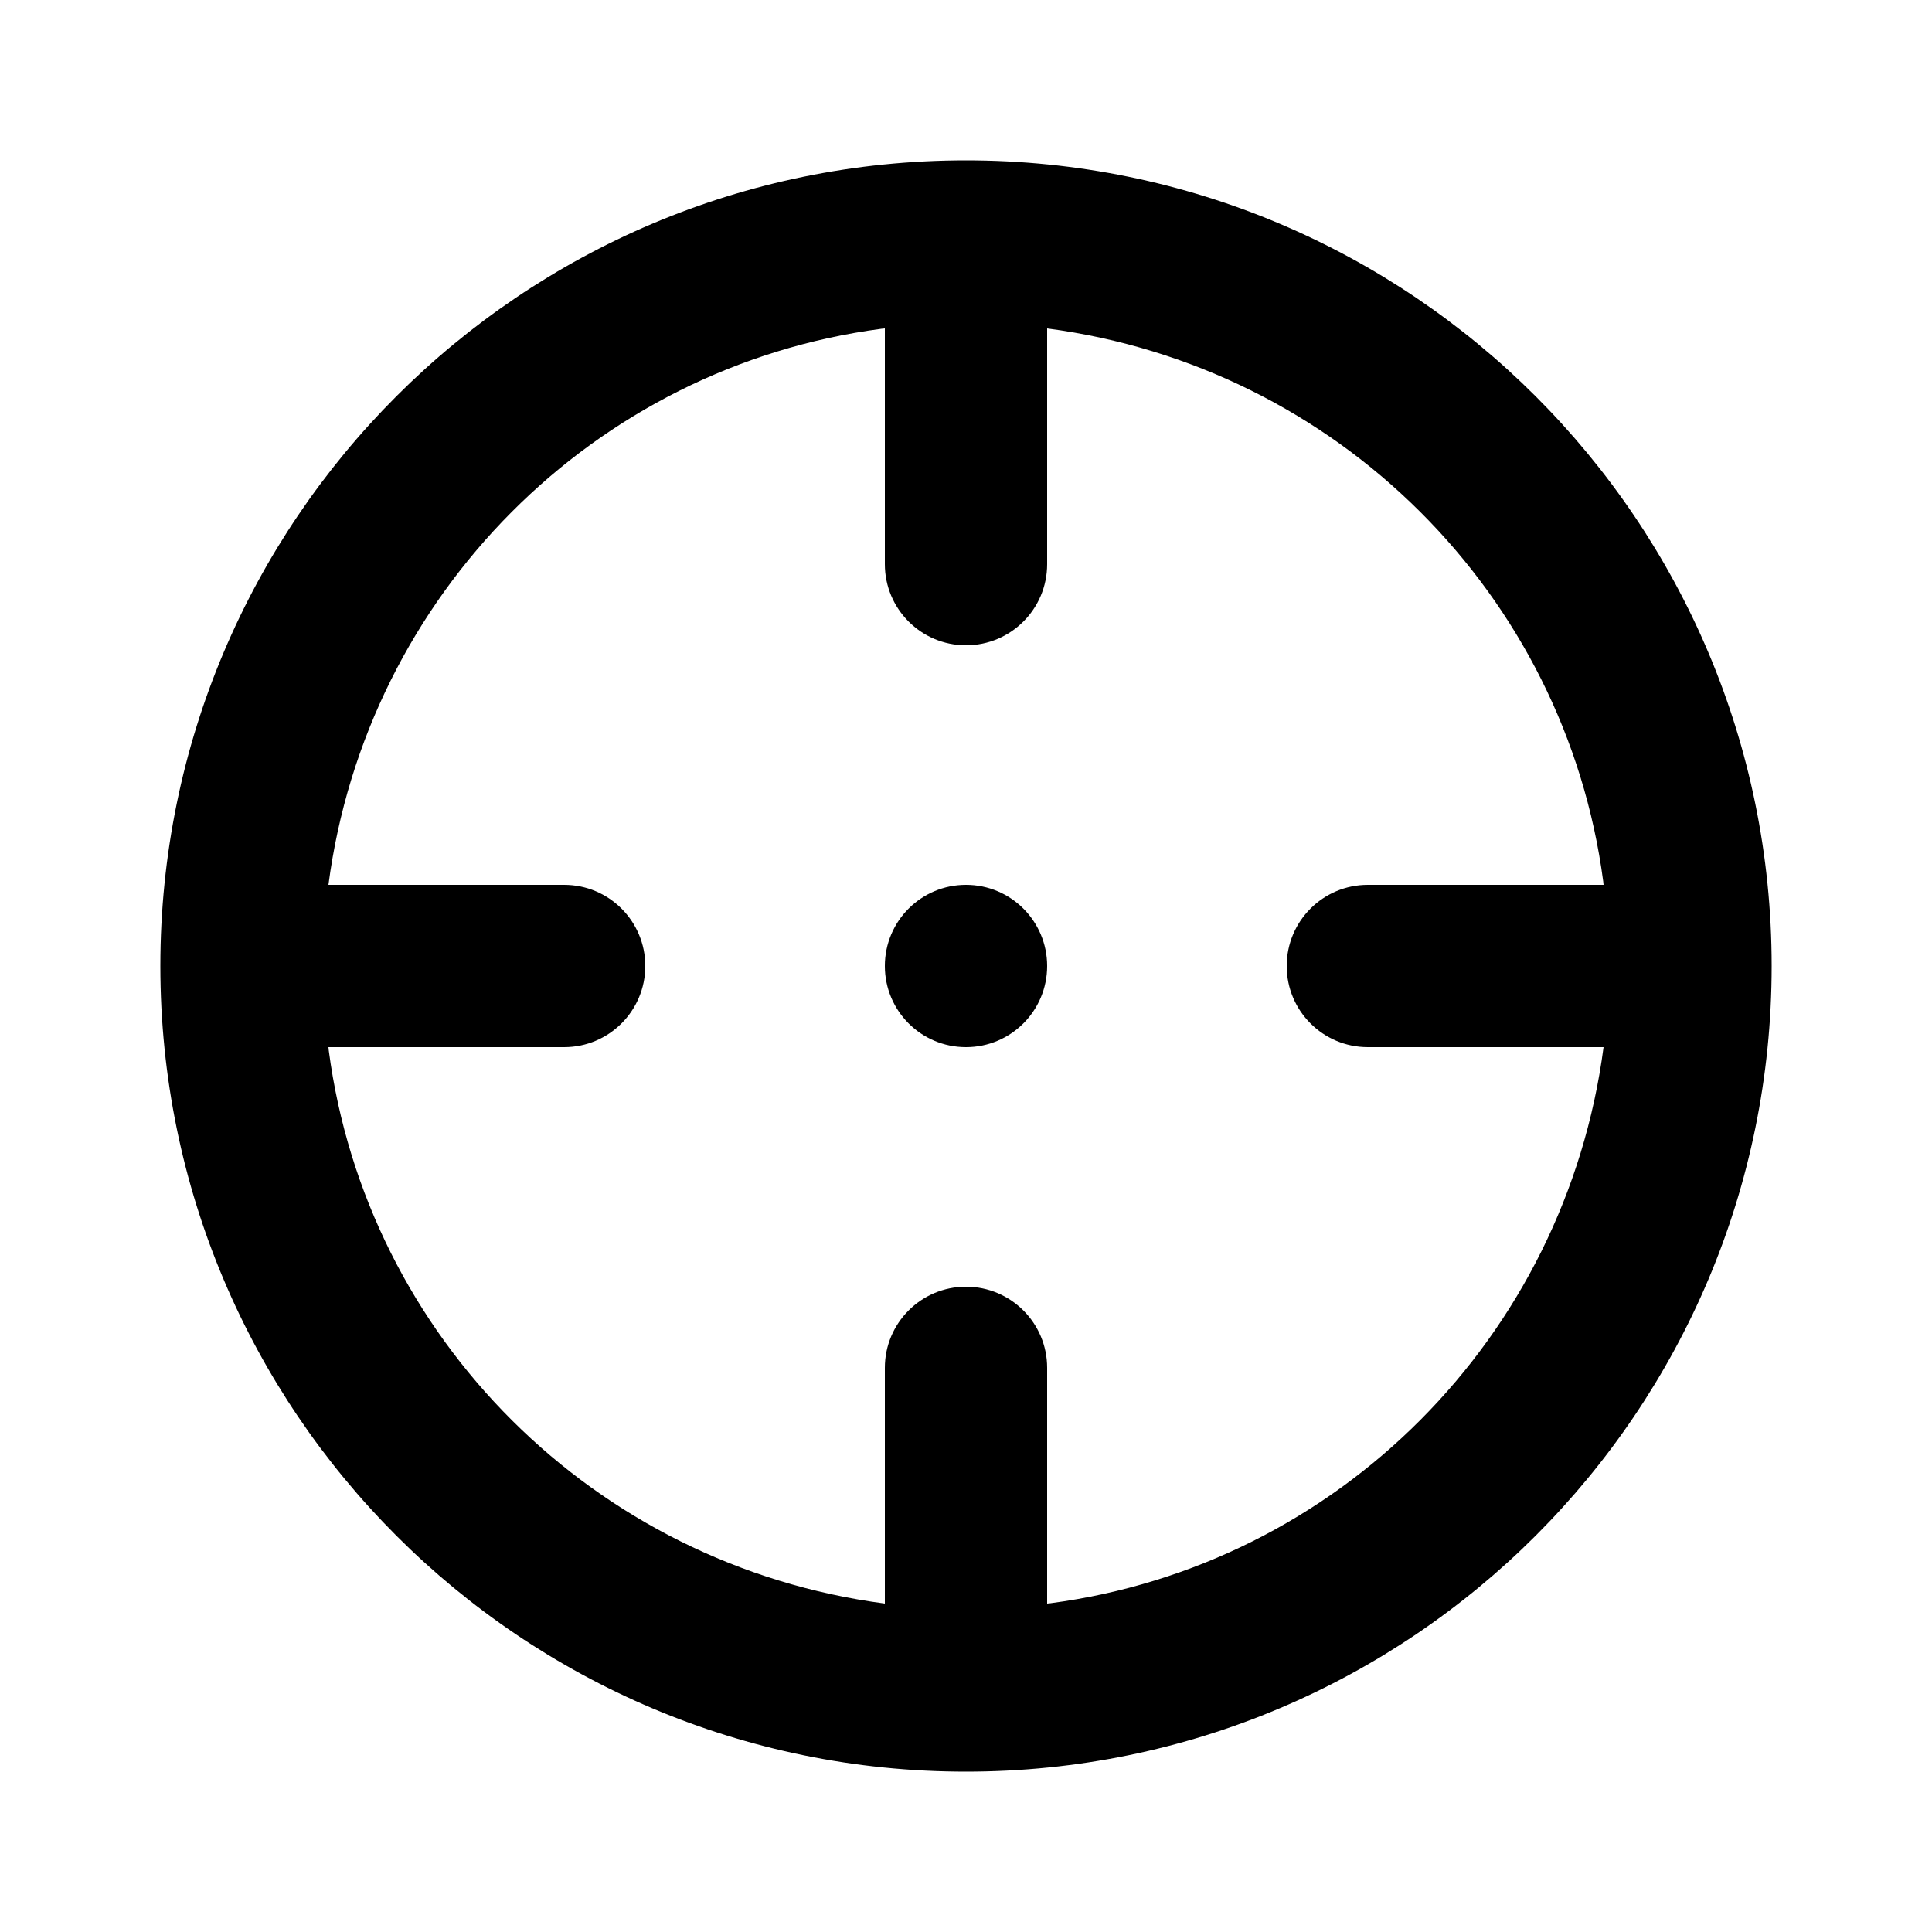 <svg xmlns="http://www.w3.org/2000/svg" width="24" height="24" viewBox="0 0 24 24">
<path d="M12 10.992c-0.557 0-1.008 0.451-1.008 1.008s0.451 1.008 1.008 1.008c0.557 0 1.008-0.451 1.008-1.008v0c0-0.557-0.451-1.008-1.008-1.008v0zM12 1.992c-5.527 0-10.008 4.481-10.008 10.008s4.481 10.008 10.008 10.008c5.527 0 10.008-4.481 10.008-10.008v0c0-5.527-4.481-10.008-10.008-10.008v0zM13.008 19.92v-2.928c0-0.557-0.451-1.008-1.008-1.008s-1.008 0.451-1.008 1.008v0 2.928c-3.61-0.475-6.437-3.302-6.908-6.871l-0.004-0.041h2.928c0.557 0 1.008-0.451 1.008-1.008s-0.451-1.008-1.008-1.008v0h-2.928c0.475-3.61 3.302-6.437 6.871-6.908l0.041-0.004v2.928c0 0.557 0.451 1.008 1.008 1.008s1.008-0.451 1.008-1.008v0-2.928c3.61 0.475 6.437 3.302 6.908 6.871l0.004 0.041h-2.928c-0.557 0-1.008 0.451-1.008 1.008s0.451 1.008 1.008 1.008v0h2.928c-0.475 3.61-3.302 6.437-6.871 6.908l-0.041 0.004z"></path>
</svg>
